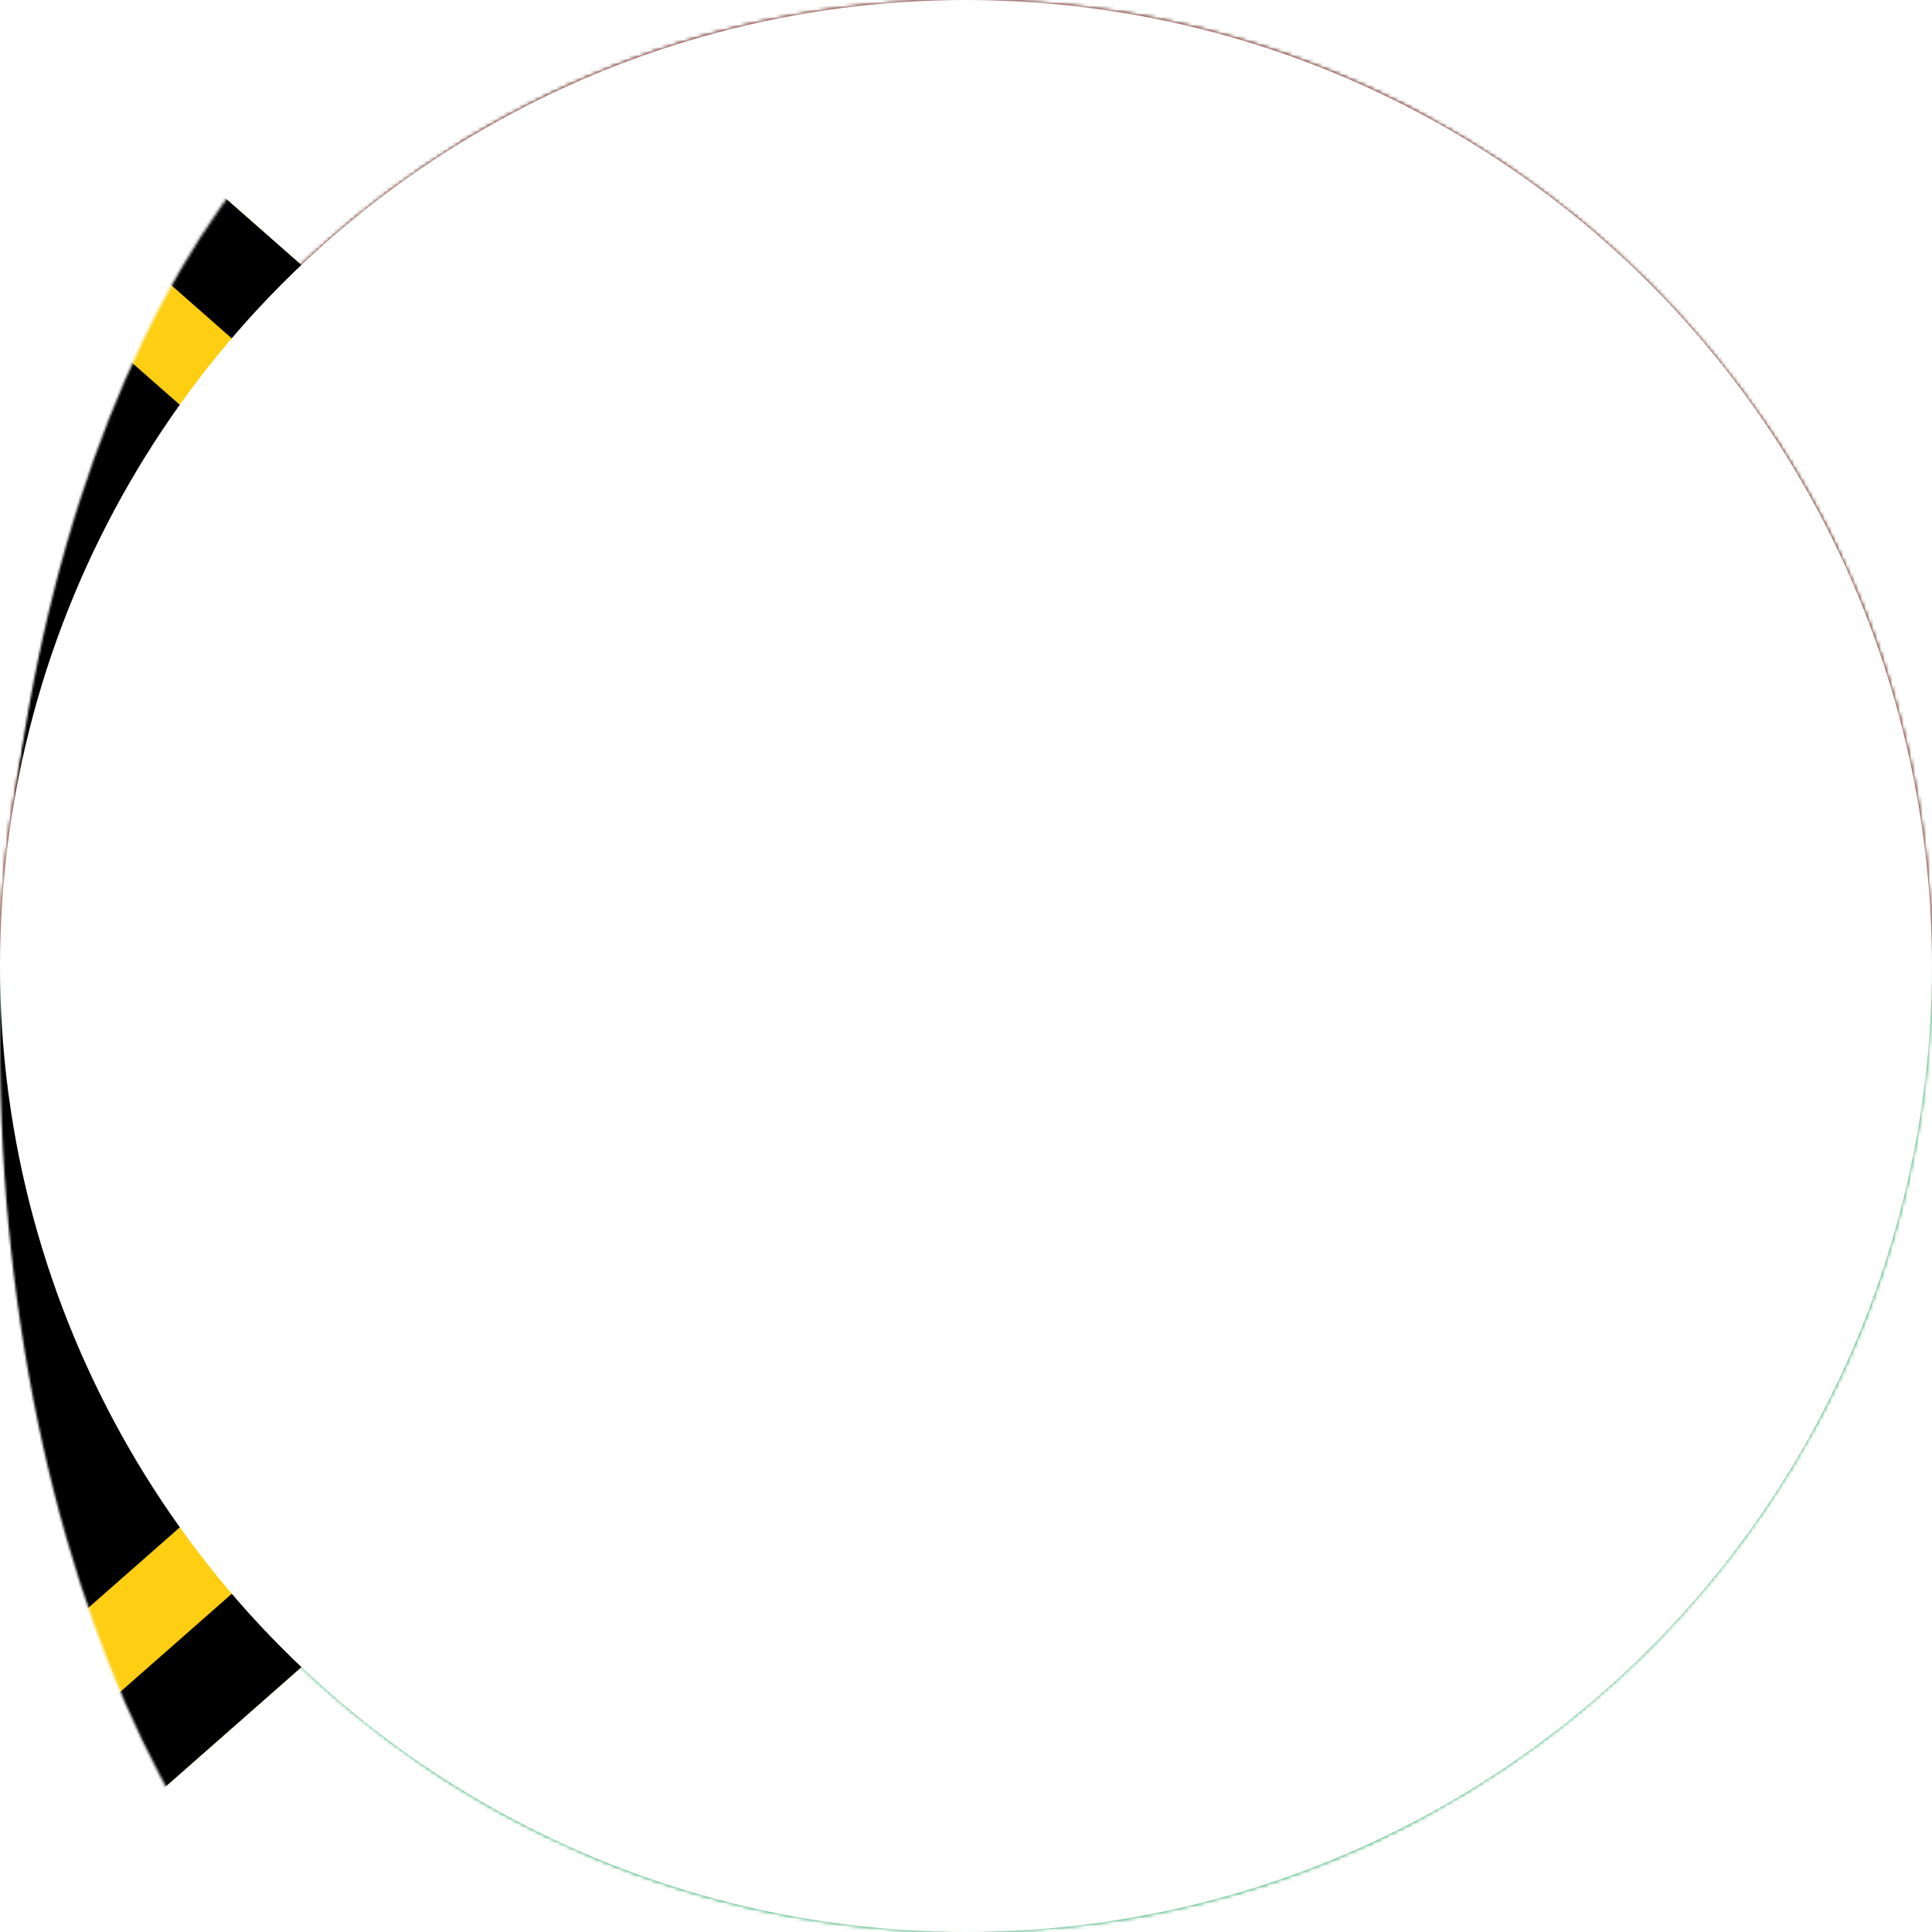 <svg xmlns="http://www.w3.org/2000/svg" xmlns:xlink="http://www.w3.org/1999/xlink" viewBox="0 0 512 512"><defs mask="url(#a)"><clipPath id="b"><path d="M0 0v475l420-195h480v-85H420Z"/></clipPath></defs><path fill="#009543" d="M0 0h512v512H0z" mask="url(#a)"/><path fill="#d21034" d="M0 0h512v256H0z" mask="url(#a)"/><g clip-path="url(#b)" mask="url(#a)" transform="scale(.569 1.078)"><path stroke="#fdce12" stroke-width="110" d="m0 0 420 195h480v85H420L0 475"/><path fill="none" stroke="#000" stroke-width="60" d="m0 0 420 195h480m0 85H420L0 475"/></g><g fill="#fdce12" mask="url(#a)" transform="translate(-35.6 26.7) scale(.966)"><path d="M106.9 283v27c23.5 0 69.7-18 69.7-76.1 0-58.1-49.3-68.9-64-68.9-14.8 0-60.3 10.6-60.3 58 0 47.6 44.7 52 53.5 52 8.8 0 41.8-8 38-43.6a35.5 35.5 0 0 1-35.4 31.5c-24 0-39-17.8-39-35.4 0-17.6 14.6-41.2 39.9-41.2 25.3 0 43.8 22.5 43.8 45.1 0 22.7-17.8 51.5-46.2 51.5z"/><g id="c"><path stroke="#fdce12" stroke-width=".8" d="m86.2 247.7 1.4 1s11.2-25.5 41.1-43.6c-3.8 2-23.8 12-42.5 42.6z"/><path d="M89.1 243.3s-3.4-7-.4-10.2c3-3.1 1.7 8.3 1.7 8.3l1.3-1.9s-2-8.6.2-10.4c2.3-1.9 1.2 8.3 1.2 8.3l1.4-1.8s-1.5-8.4.7-10c2.3-1.6.9 8 .9 8l1.6-2s-1.2-8 1.5-9.9c2.7-1.9.3 7.6.3 7.6l1.8-2s-.8-7.3 1.5-9c2.3-1.6.4 7 .4 7l1.6-1.8s-.5-6.8 1.7-8.4c2.3-1.6.2 6.5.2 6.5l1.7-1.6s-.4-6.9 2.4-8.2c2.8-1.3-.5 6.4-.5 6.4l2-1.6s.5-8 2.9-8.7c2.4-.8-1 7-1 7l1.7-1.4s.9-6.8 3.5-7.6c2.7-.9-1.6 6.2-1.6 6.2l1.7-1.3s1.9-6.8 4.4-7.6c2.4-.7-2.6 6.5-2.6 6.5l1.7-1.2s2.7-6.2 5-6.6c2.1-.4-2.6 5.1-2.6 5.1l2.1-1.2s3.5-6.4 4.8-4.5c1.2 2-5 4.9-5 4.9l-2 1.2s7.5-3.6 8.4-1.8c.9 1.8-10.3 3-10.3 3l-1.8 1.2s7.5-2 6.6-.1c-1 1.9-8.4 1.5-8.4 1.5l-1.7 1.2s7.5-1.8 6.5 0c-1 1.6-8.3 1.5-8.3 1.5l-1.8 1.5s7.3-2 6.2.3c-1 2.2-9.4 2.1-9.4 2.1l-2 2s7.7-2.7 7-.6c-.6 2-9.4 3-9.4 3l-2 2s8.3-2.7 5.8-.2c-2.4 2.6-8.5 3.2-8.5 3.2l-2.3 3s8.2-5 7-2.2c-1.1 2.8-9.2 4.7-9.2 4.7l-1.6 2s7.4-4.3 6.6-2c-.7 2.5-8.6 5-8.6 5l-1.3 1.8s8.7-5.2 8-2.5c-.8 2.6-9.1 4.5-9.1 4.5l-1 1.7s8-4.7 8-2.4c.2 2.2-9.4 4.4-9.4 4.4l-.2-1.9z"/></g><use xlink:href="#c" width="100%" height="100%" transform="matrix(-1 0 0 1 220 0)"/></g><mask id="a"><circle cx="256" cy="256" r="256" fill="#fff"/></mask></svg>